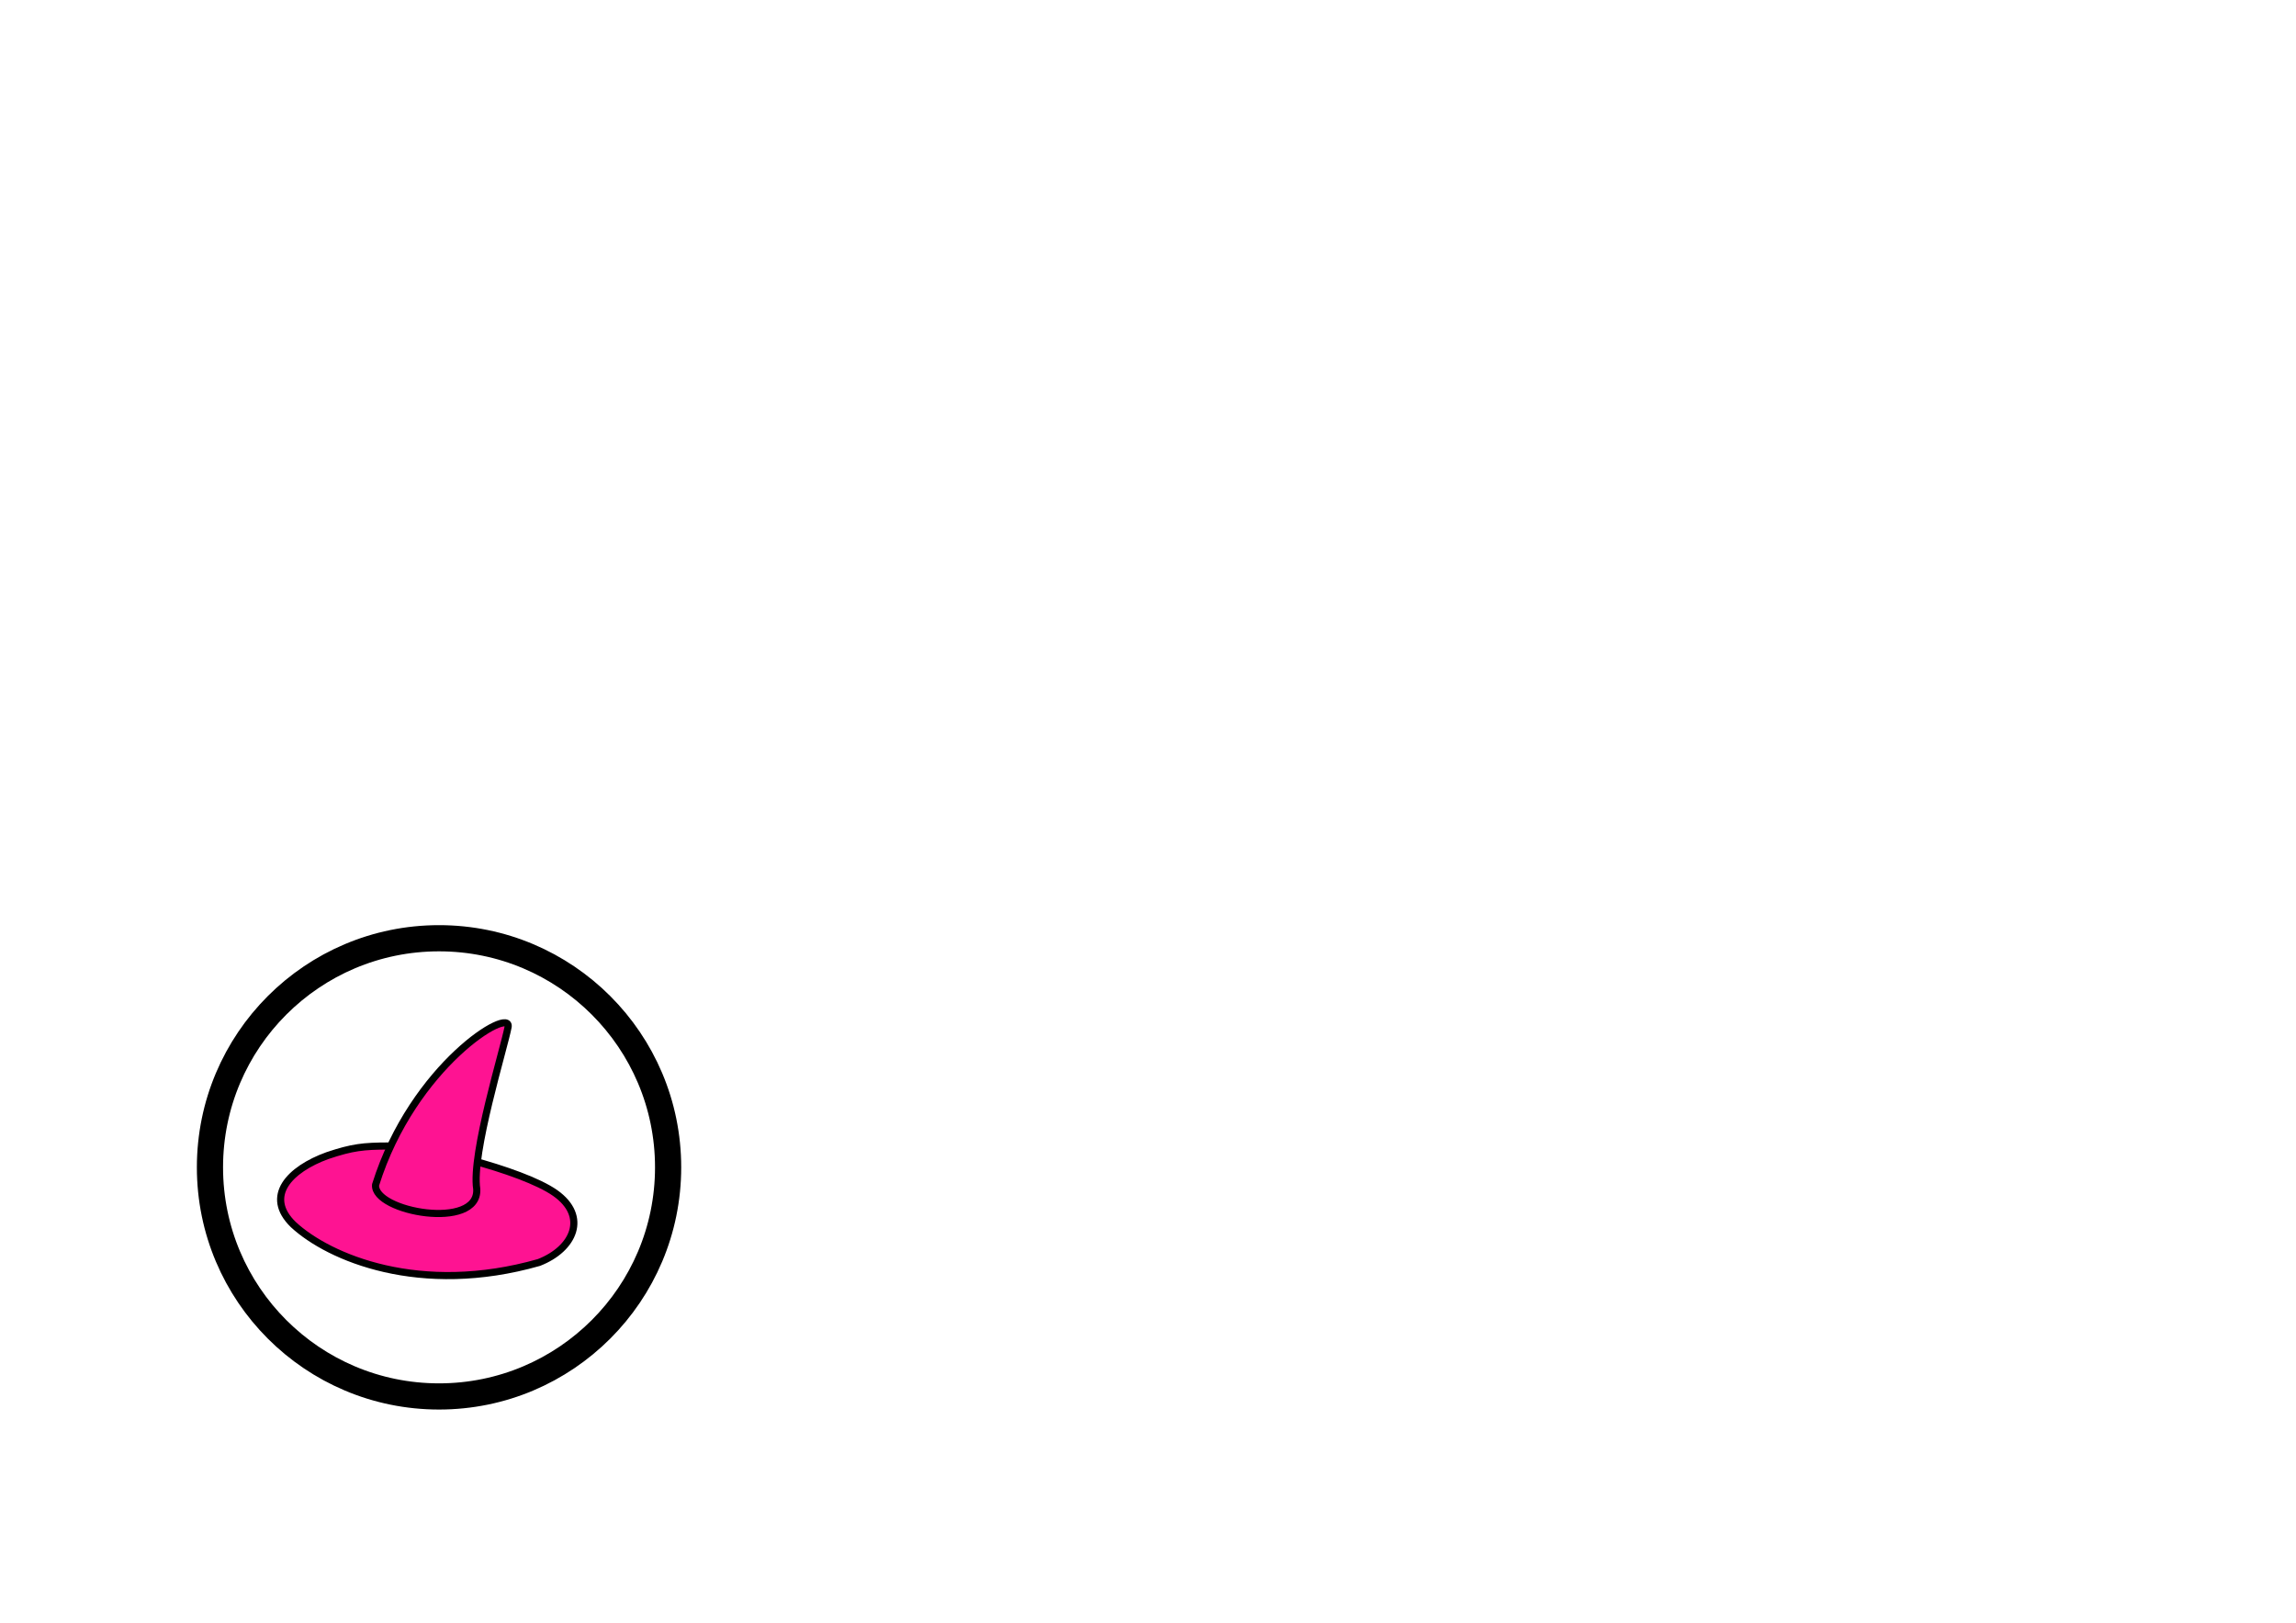 <?xml version="1.0" standalone="no"?>
<!DOCTYPE svg PUBLIC "-//W3C//DTD SVG 20010904//EN" "http://www.w3.org/TR/2001/REC-SVG-20010904/DTD/svg10.dtd">
<!-- Created using Krita: http://krita.org -->
<svg xmlns="http://www.w3.org/2000/svg" 
    xmlns:xlink="http://www.w3.org/1999/xlink"
    xmlns:krita="http://krita.org/namespaces/svg/krita"
    xmlns:sodipodi="http://sodipodi.sourceforge.net/DTD/sodipodi-0.dtd"
    width="841.92pt"
    height="595.2pt"
    viewBox="0 0 841.92 595.2">
<defs/>
<circle id="shape13" transform="matrix(1 0 0 1 76.991 344.004)" r="84" cx="84" cy="84" fill="none" stroke="#000000" stroke-width="9.6" stroke-linecap="square" stroke-linejoin="bevel"/><path id="shape0" transform="matrix(1.098 0 0 1.098 102.907 420.147)" fill="#fe1392" fill-rule="evenodd" stroke="#000000" stroke-width="2.382" stroke-linecap="square" stroke-linejoin="bevel" d="M15.657 3.229C3 7.802 -5.549 16.788 4.25 26.284C16.183 37.33 46.589 50.237 86.26 38.925C97.912 34.383 102.756 23.552 91.712 15.745C80.667 7.937 45.925 -0.573 35.986 0.03C27.666 0.062 24.015 0.422 15.657 3.229Z"/><path id="shape1" transform="matrix(1.098 0 0 1.098 137.707 375.003)" fill="#fe1392" fill-rule="evenodd" stroke="#000000" stroke-width="2.382" stroke-linecap="square" stroke-linejoin="bevel" d="M0.012 54.117C12.549 14.057 45.58 -5.636 44.266 1.406C42.952 8.448 31.961 43.662 33.794 55.491C34.632 69.506 -0.76 63.157 0.012 54.117Z"/>
</svg>
